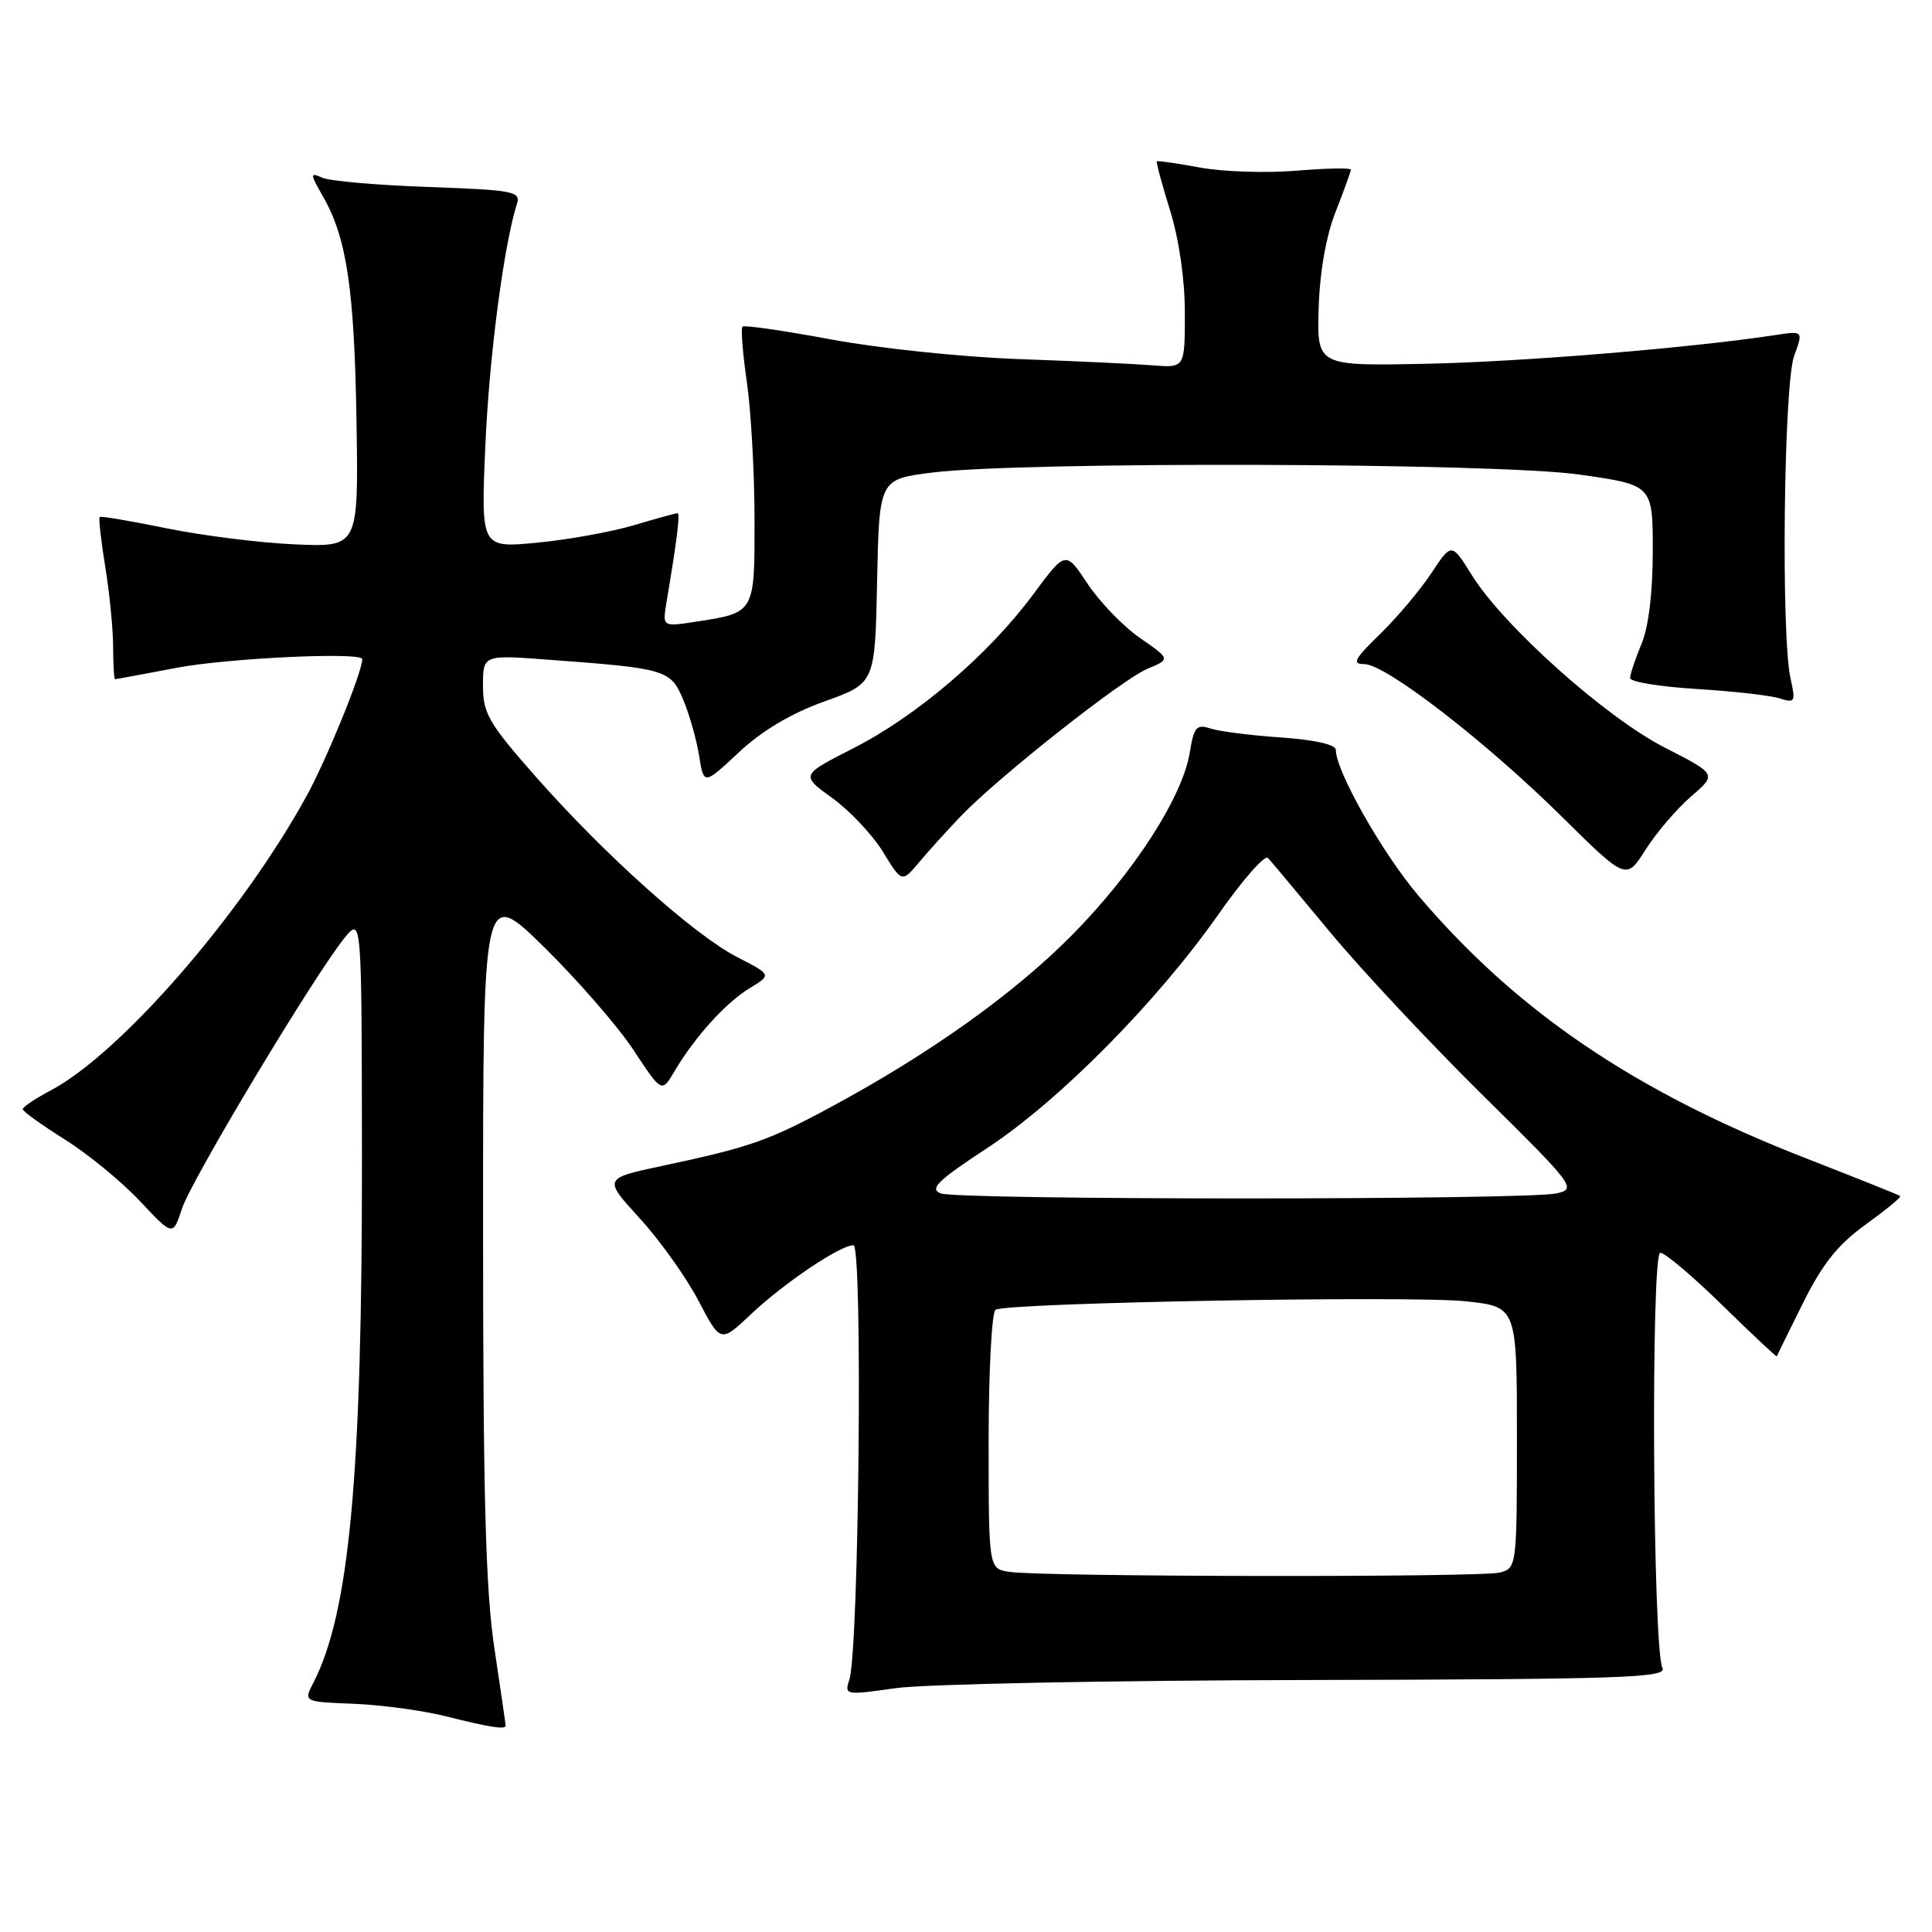 <?xml version="1.0" encoding="UTF-8" standalone="no"?>
<!DOCTYPE svg PUBLIC "-//W3C//DTD SVG 1.1//EN" "http://www.w3.org/Graphics/SVG/1.1/DTD/svg11.dtd" >
<svg xmlns="http://www.w3.org/2000/svg" xmlns:xlink="http://www.w3.org/1999/xlink" version="1.1" viewBox="0 0 256 256">
 <g >
 <path fill="currentColor"
d=" M 67.00 228.66 C 67.00 228.48 66.33 223.86 65.51 218.41 C 64.35 210.73 64.01 198.25 64.01 163.02 C 64.00 117.55 64.00 117.55 72.12 125.52 C 76.58 129.91 81.91 136.05 83.96 139.16 C 87.68 144.81 87.68 144.81 89.38 141.94 C 92.06 137.41 96.16 132.87 99.33 130.94 C 102.25 129.17 102.25 129.17 97.70 126.83 C 92.00 123.91 80.09 113.24 70.97 102.89 C 64.76 95.84 64.00 94.54 64.00 90.88 C 64.00 86.76 64.00 86.76 72.75 87.42 C 88.29 88.57 88.87 88.74 90.54 92.74 C 91.36 94.70 92.30 98.04 92.64 100.17 C 93.26 104.03 93.26 104.03 97.90 99.69 C 100.98 96.81 104.82 94.53 109.25 92.94 C 115.95 90.54 115.95 90.54 116.22 77.02 C 116.50 63.50 116.50 63.50 123.50 62.62 C 135.43 61.12 198.15 61.31 209.25 62.88 C 219.00 64.26 219.00 64.26 219.00 73.01 C 219.00 78.52 218.45 83.08 217.50 85.35 C 216.67 87.32 216.00 89.35 216.00 89.85 C 216.00 90.35 219.94 90.99 224.75 91.29 C 229.56 91.58 234.51 92.14 235.75 92.52 C 237.86 93.19 237.95 93.03 237.25 89.87 C 235.98 84.18 236.36 50.89 237.73 47.17 C 238.95 43.83 238.95 43.83 235.23 44.40 C 223.86 46.12 201.67 47.94 189.00 48.20 C 174.50 48.50 174.50 48.50 174.73 40.83 C 174.88 35.99 175.71 31.28 176.98 28.05 C 178.09 25.23 179.00 22.72 179.00 22.48 C 179.00 22.23 175.74 22.29 171.75 22.62 C 167.76 22.95 162.03 22.76 159.00 22.20 C 155.97 21.64 153.41 21.27 153.29 21.38 C 153.18 21.49 153.96 24.42 155.04 27.88 C 156.23 31.71 157.00 37.04 157.00 41.47 C 157.00 48.75 157.00 48.75 152.75 48.41 C 150.41 48.22 142.43 47.84 135.00 47.58 C 127.58 47.32 116.39 46.15 110.15 44.98 C 103.91 43.82 98.61 43.05 98.38 43.28 C 98.15 43.51 98.41 46.81 98.96 50.60 C 99.51 54.40 99.97 62.55 99.98 68.71 C 100.00 81.30 100.07 81.18 92.13 82.39 C 87.77 83.06 87.77 83.06 88.32 79.78 C 89.73 71.39 90.14 68.00 89.77 68.00 C 89.55 68.00 86.94 68.72 83.97 69.60 C 81.01 70.48 75.24 71.52 71.15 71.91 C 63.72 72.62 63.72 72.62 64.31 59.06 C 64.82 47.26 66.75 32.50 68.51 26.96 C 69.02 25.37 67.92 25.17 56.78 24.78 C 50.03 24.54 43.70 23.99 42.71 23.55 C 41.05 22.81 41.06 22.99 42.85 26.13 C 45.95 31.56 46.97 38.44 47.24 56.00 C 47.50 72.50 47.50 72.50 39.07 72.13 C 34.44 71.93 26.79 70.97 22.07 70.00 C 17.36 69.04 13.37 68.36 13.21 68.50 C 13.05 68.64 13.38 71.62 13.95 75.13 C 14.52 78.63 14.99 83.41 14.99 85.75 C 15.00 88.09 15.11 90.00 15.25 90.00 C 15.39 90.00 19.03 89.32 23.34 88.50 C 30.13 87.20 48.00 86.36 48.00 87.34 C 48.00 89.06 43.29 100.62 40.60 105.52 C 32.00 121.16 16.00 139.56 6.73 144.48 C 4.68 145.56 3.01 146.69 3.01 146.98 C 3.02 147.26 5.54 149.07 8.61 151.00 C 11.68 152.93 16.15 156.60 18.55 159.16 C 22.91 163.81 22.91 163.81 24.11 160.16 C 25.36 156.33 41.74 129.07 45.66 124.27 C 47.93 121.50 47.93 121.50 47.96 153.50 C 47.99 195.46 46.30 213.69 41.53 222.96 C 40.21 225.50 40.21 225.50 46.86 225.76 C 50.51 225.91 55.98 226.64 59.00 227.40 C 64.86 228.87 67.00 229.21 67.00 228.66 Z  M 173.26 222.61 C 215.35 222.51 220.93 222.32 220.28 221.00 C 218.99 218.39 218.73 166.00 220.00 166.00 C 220.62 166.00 224.33 169.14 228.25 172.98 C 232.17 176.81 235.41 179.85 235.44 179.73 C 235.47 179.60 237.04 176.41 238.93 172.62 C 241.51 167.43 243.55 164.89 247.22 162.25 C 249.89 160.32 251.95 158.63 251.79 158.49 C 251.63 158.34 246.10 156.13 239.50 153.56 C 216.72 144.71 201.04 134.10 187.94 118.67 C 183.17 113.05 177.00 102.16 177.00 99.36 C 177.00 98.66 174.22 98.03 169.75 97.72 C 165.76 97.45 161.55 96.91 160.39 96.53 C 158.55 95.93 158.20 96.32 157.66 99.67 C 156.70 105.62 150.23 115.64 142.00 123.95 C 134.29 131.73 123.18 139.64 110.00 146.74 C 101.80 151.16 99.34 152.02 87.72 154.49 C 79.94 156.15 79.94 156.15 84.78 161.45 C 87.44 164.36 90.94 169.27 92.55 172.35 C 95.48 177.94 95.48 177.94 99.49 174.16 C 103.91 169.99 111.32 165.00 113.09 165.00 C 114.34 165.00 113.82 218.67 112.54 222.58 C 111.87 224.61 112.02 224.64 118.68 223.69 C 122.43 223.15 146.99 222.66 173.26 222.61 Z  M 127.30 108.16 C 132.30 102.95 148.62 90.06 152.02 88.63 C 155.10 87.34 155.10 87.34 151.06 84.54 C 148.83 83.00 145.71 79.76 144.11 77.35 C 141.20 72.96 141.20 72.96 136.93 78.73 C 131.03 86.70 121.55 94.82 113.14 99.11 C 106.07 102.71 106.07 102.71 110.29 105.75 C 112.60 107.42 115.62 110.63 117.00 112.88 C 119.50 116.97 119.50 116.97 121.80 114.24 C 123.06 112.73 125.54 110.00 127.30 108.16 Z  M 224.07 105.54 C 227.50 102.59 227.50 102.59 220.57 99.05 C 212.76 95.06 199.22 82.95 195.02 76.20 C 192.34 71.89 192.34 71.89 189.63 75.99 C 188.14 78.24 185.08 81.86 182.84 84.04 C 179.44 87.34 179.10 88.00 180.79 88.00 C 183.61 88.00 196.87 98.25 206.99 108.25 C 215.48 116.64 215.48 116.64 218.06 112.57 C 219.48 110.33 222.19 107.17 224.07 105.54 Z  M 133.75 208.28 C 131.00 207.87 131.00 207.87 131.00 190.99 C 131.00 181.71 131.41 173.86 131.92 173.55 C 133.44 172.61 187.00 171.65 194.25 172.43 C 201.00 173.16 201.00 173.16 201.00 190.46 C 201.00 207.56 200.97 207.77 198.75 208.37 C 196.28 209.03 138.18 208.95 133.75 208.28 Z  M 124.64 158.13 C 123.12 157.53 124.26 156.42 130.83 152.11 C 140.35 145.86 153.35 132.71 161.46 121.14 C 164.65 116.59 167.60 113.23 168.01 113.68 C 168.43 114.13 172.12 118.55 176.23 123.50 C 180.33 128.45 189.39 138.12 196.35 145.00 C 208.65 157.14 208.93 157.52 206.26 158.13 C 202.38 159.02 126.90 159.02 124.64 158.13 Z "/>
</g>
</svg>